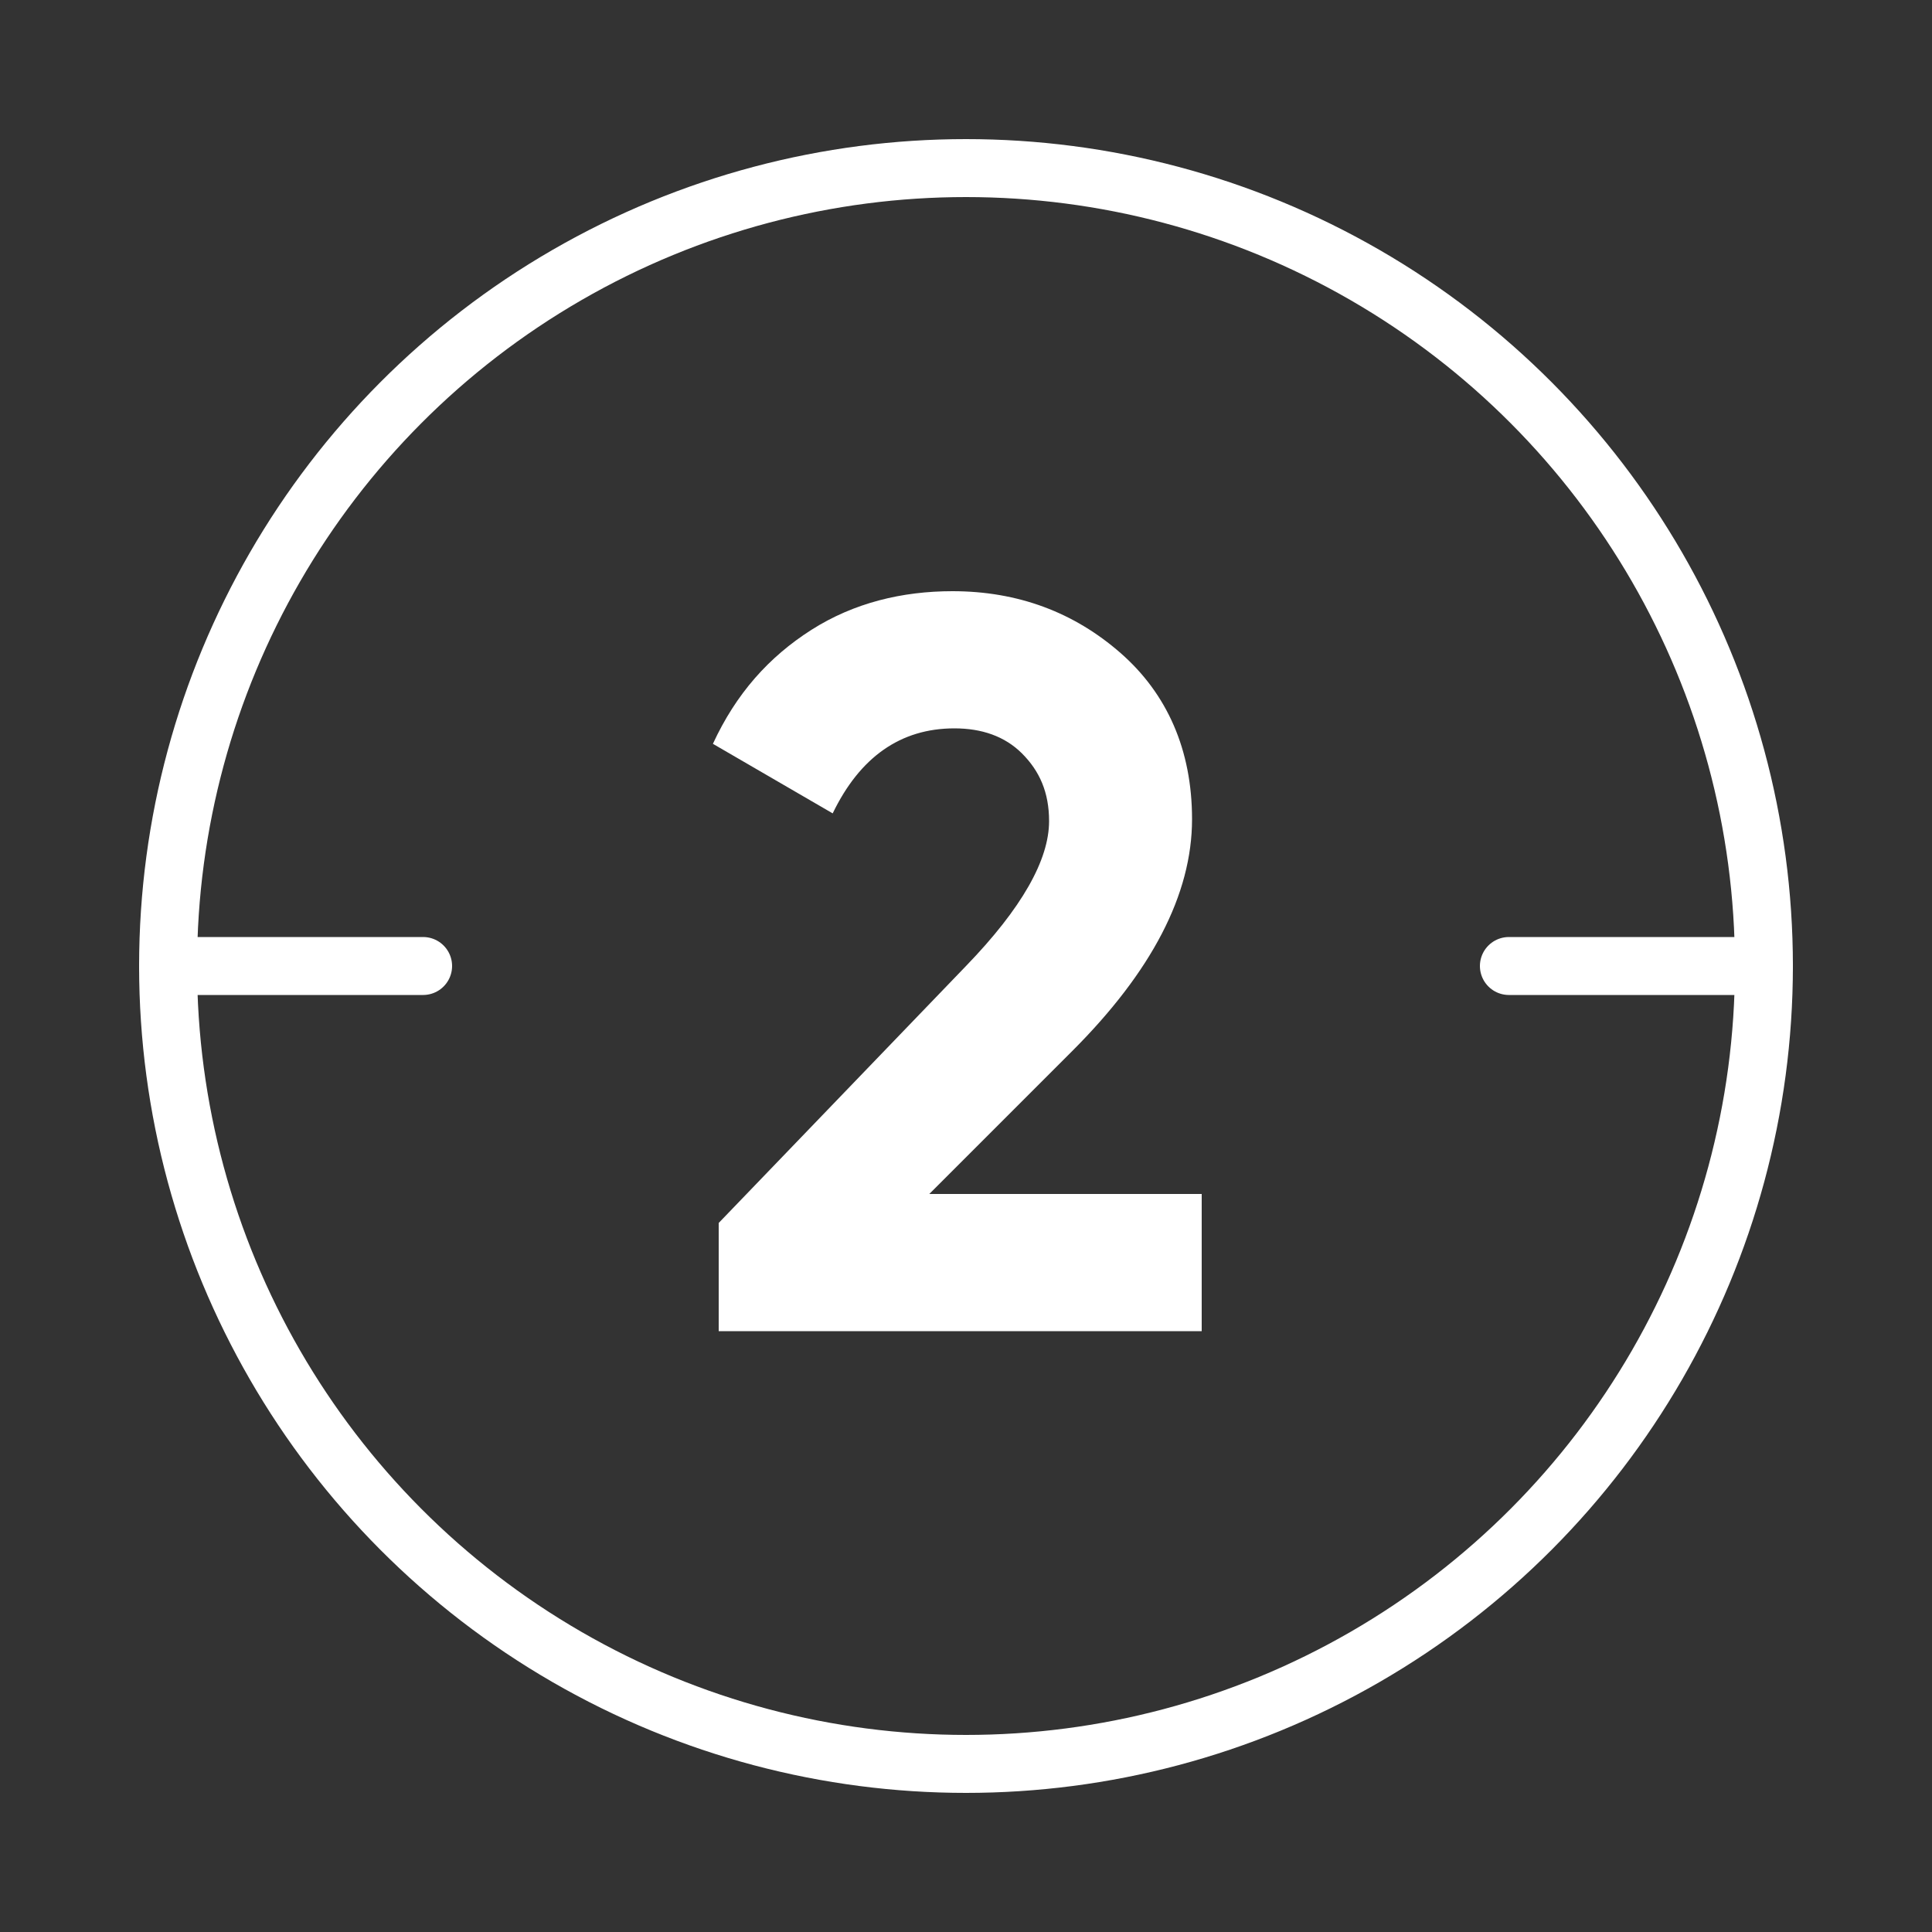
<svg xmlns="http://www.w3.org/2000/svg" xmlns:xlink="http://www.w3.org/1999/xlink" id="Layer_1" x="0px" y="0px" viewBox="0 0 100 100" style="enable-background:new 0 0 100 100;" xml:space="preserve"><rect x="0" y="0" width="100" height="100" fill="#333333" stroke="none"/> <style type="text/css"> .st0{fill:#FFFFFF;} .st1{fill:none;stroke:#FFFFFF;stroke-width:3;stroke-miterlimit:10;} .st2{fill:none;stroke:#FFFFFF;stroke-width:3;stroke-linecap:round;stroke-miterlimit:10;} </style> <g> <path class="st0" d="M37.2,68.8v-5.5L50,50c2.9-3,4.3-5.5,4.3-7.5c0-1.5-0.5-2.6-1.4-3.5c-0.9-0.9-2.1-1.3-3.5-1.3 c-2.8,0-4.9,1.5-6.3,4.4l-6.2-3.6c1.2-2.6,2.9-4.5,5.1-5.9c2.2-1.4,4.7-2,7.3-2c3.4,0,6.3,1.1,8.7,3.2c2.4,2.1,3.7,5,3.7,8.6 c0,3.9-2.1,7.9-6.2,12l-7.4,7.4h14.1v7.1H37.2z"></path> </g> <g> <circle class="st1" cx="50" cy="50" r="41.3"></circle> <line class="st2" x1="8.7" y1="50" x2="21.9" y2="50"></line> <line class="st2" x1="78.1" y1="50" x2="91.3" y2="50"></line> </g> </svg> 